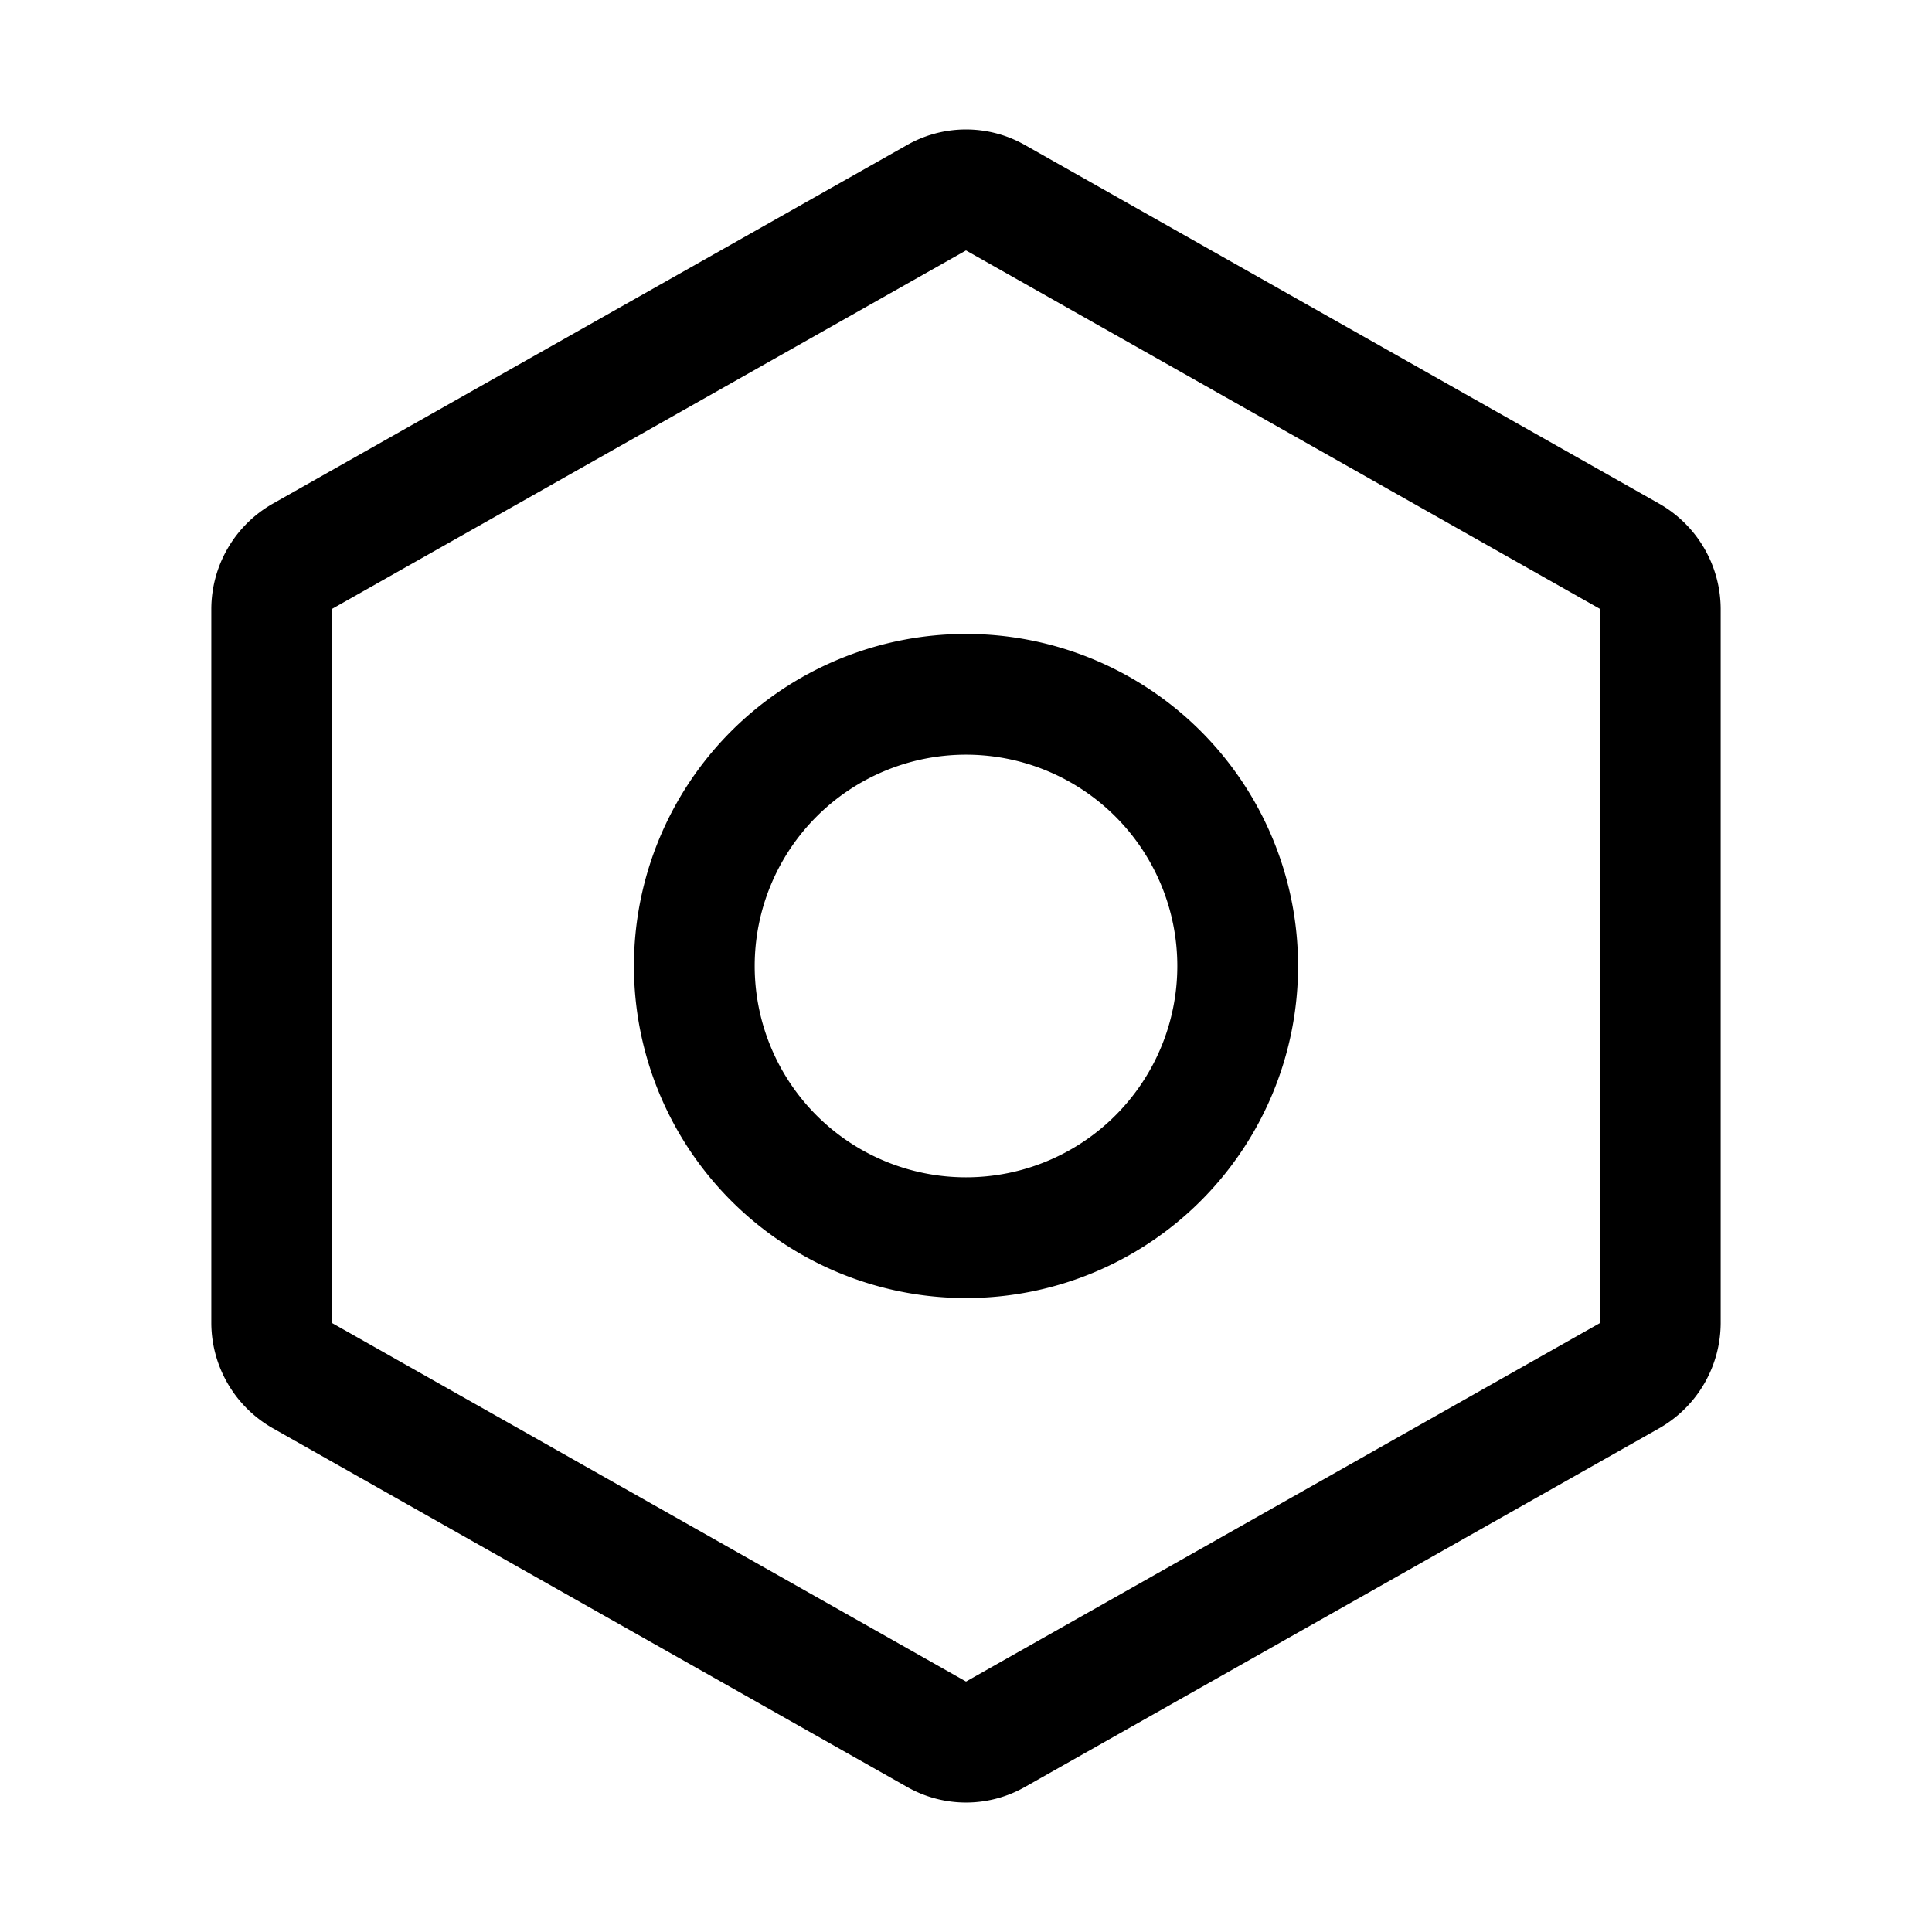 <svg xmlns="http://www.w3.org/2000/svg" fill="none" stroke="currentColor" aria-hidden="true" viewBox="0 0 32 32"><path stroke-linecap="round" stroke-linejoin="round" stroke-width="2" d="M27.5 21.912V10.087a1.013 1.013 0 0 0-.512-.875l-10.5-5.937a.975.975 0 0 0-.976 0l-10.5 5.937a1.012 1.012 0 0 0-.512.875v11.825a1.013 1.013 0 0 0 .513.875l10.5 5.938a.975.975 0 0 0 .975 0l10.5-5.938a1.013 1.013 0 0 0 .512-.875v0Z"/><path stroke-linecap="round" stroke-linejoin="round" stroke-width="2" d="M16 20.5a4.5 4.5 0 1 0 0-9 4.5 4.5 0 0 0 0 9Z"/></svg>